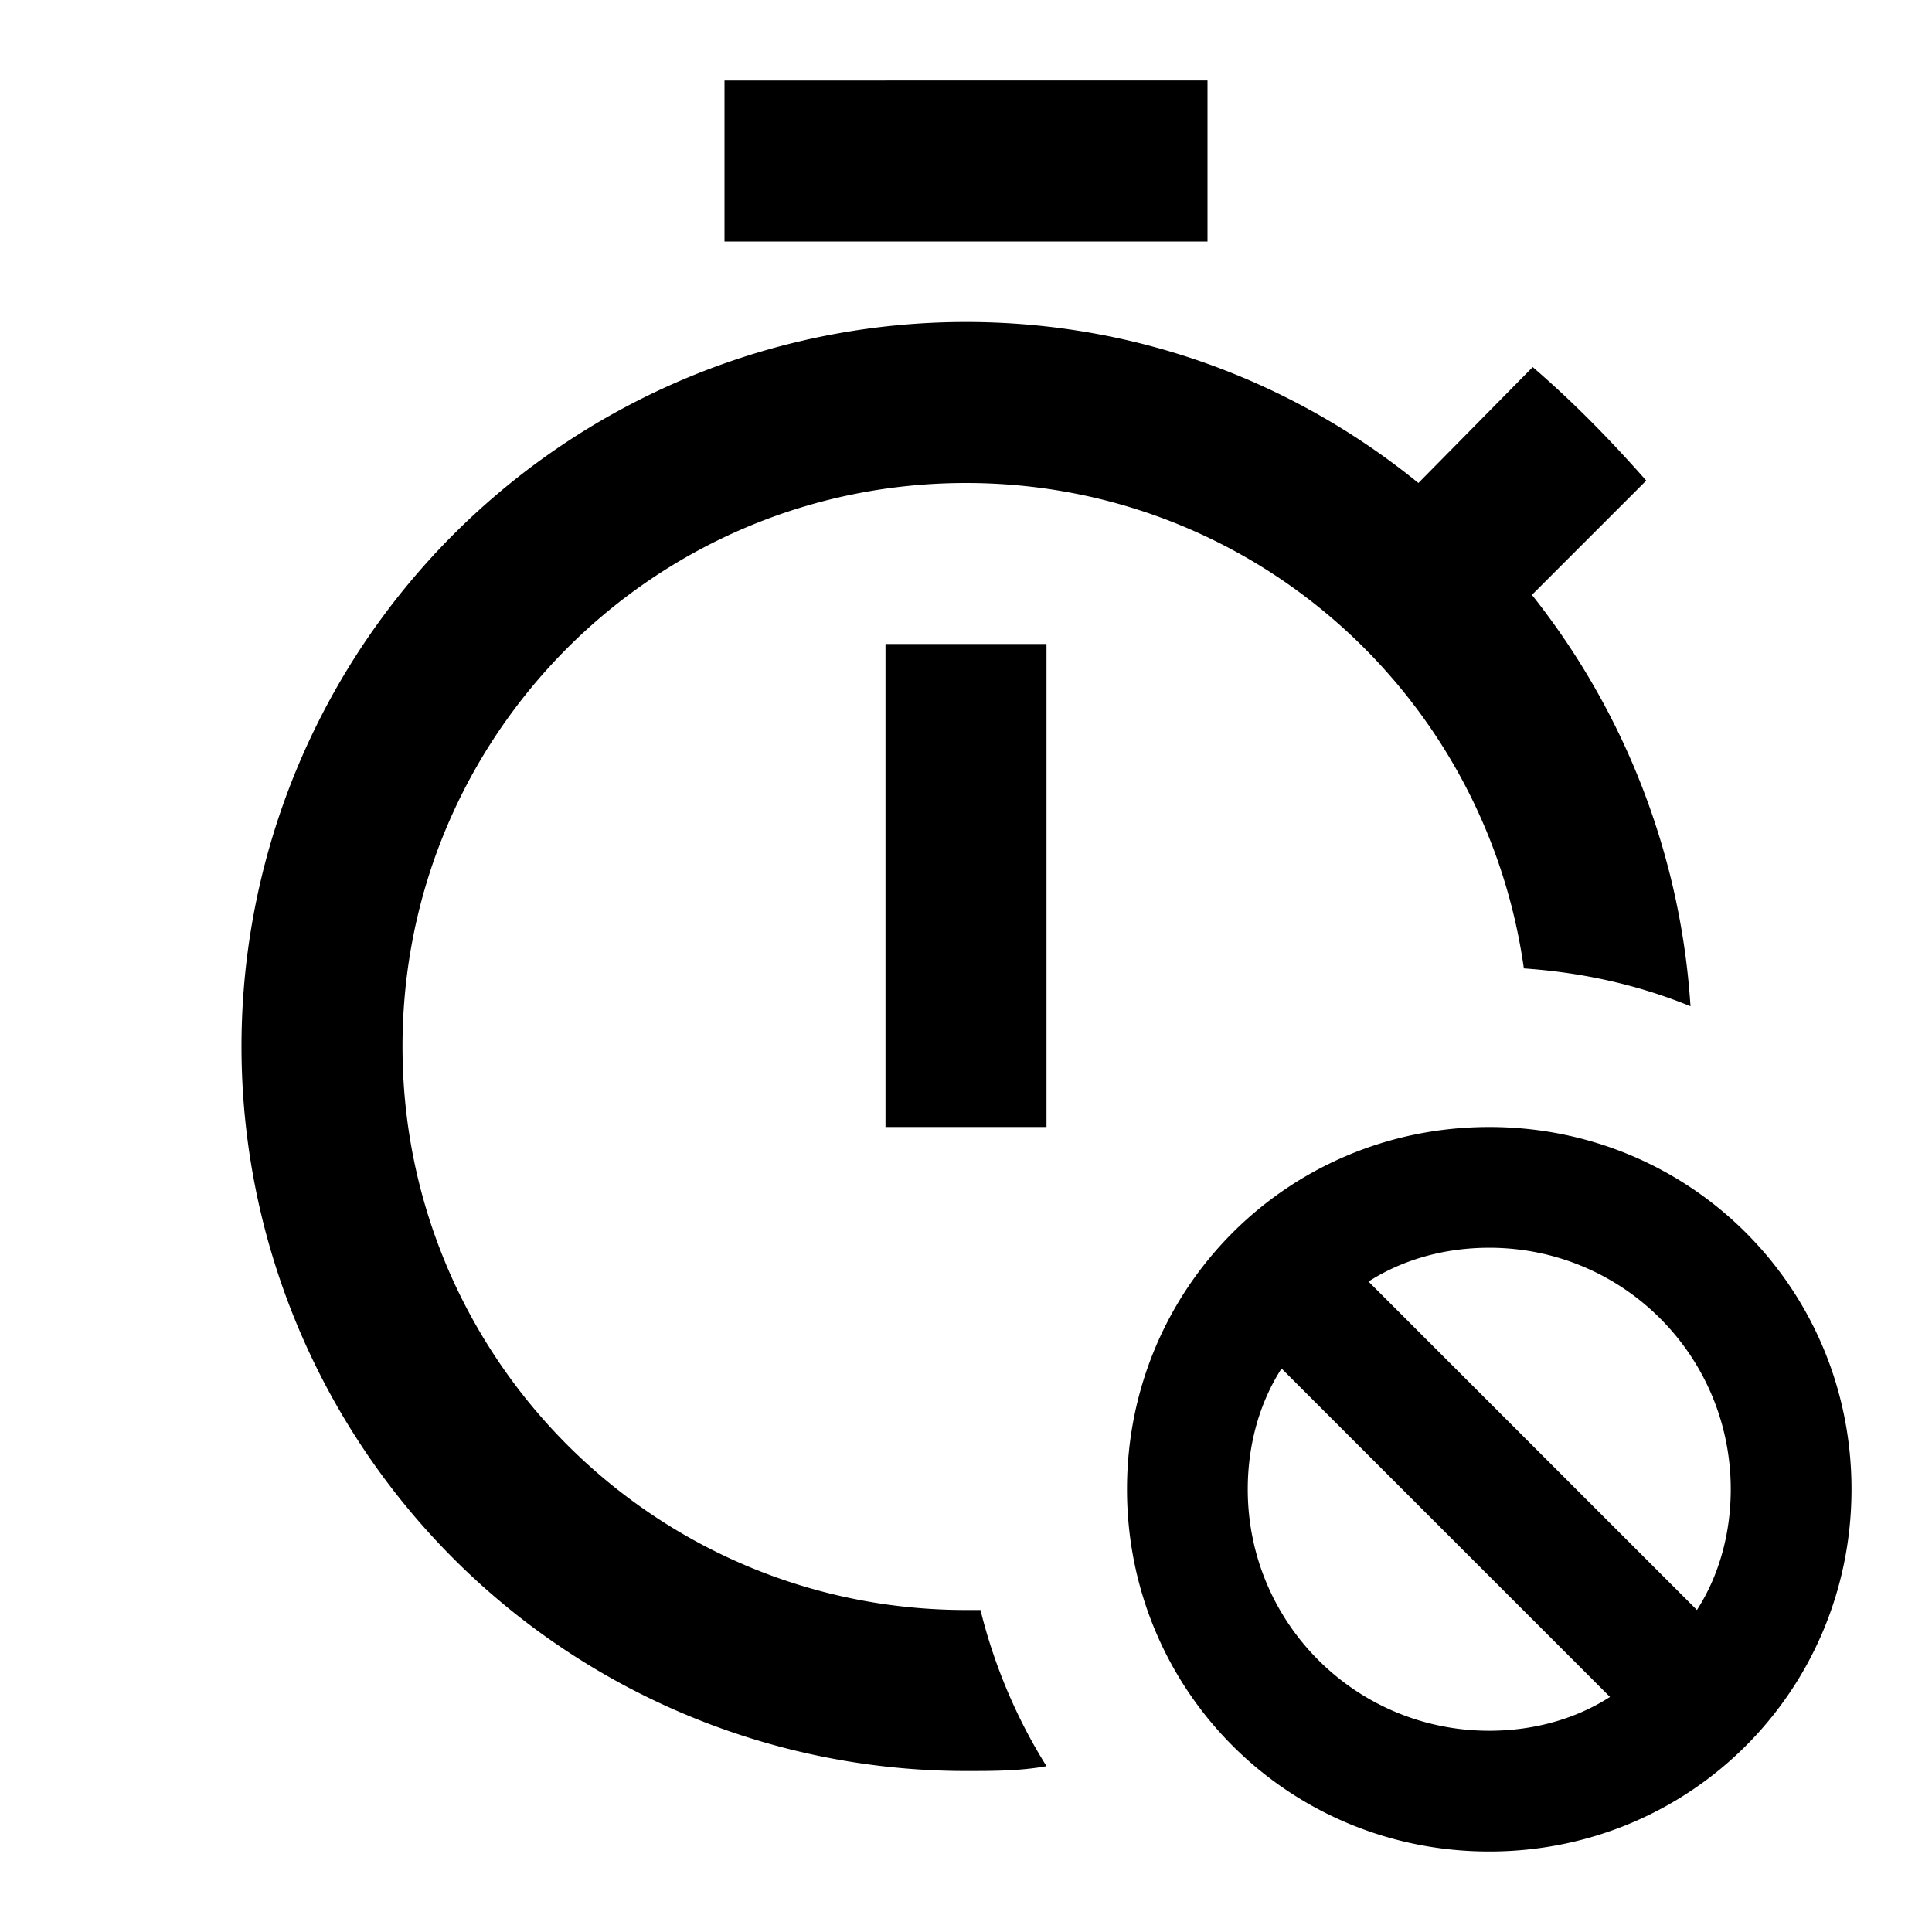 <svg xmlns="http://www.w3.org/2000/svg" viewBox="0 0 24 24"><path d="M11 8h2v6h-2V8m4-7H9v2h6V1m-3 19c-3.87 0-7-3.13-7-7s3.13-7 7-7c3.54 0 6.45 2.62 6.93 6.03.72.05 1.41.2 2.07.47a9.162 9.162 0 0 0-1.97-5.11l1.42-1.42c-.45-.51-.9-.97-1.41-1.41L17.62 6c-1.55-1.26-3.5-2-5.62-2a9 9 0 0 0 0 18c.34 0 .67 0 1-.06-.37-.59-.65-1.25-.82-1.94H12m11-1.5c0 2.5-2 4.5-4.5 4.5S14 21 14 18.5s2-4.5 4.5-4.5 4.5 2 4.5 4.5m-3 2.58L15.92 17c-.27.42-.42.94-.42 1.5 0 1.66 1.34 3 3 3 .56 0 1.08-.15 1.5-.42m1.5-2.58c0-1.66-1.34-3-3-3-.56 0-1.08.15-1.5.42L21.08 20c.27-.42.42-.94.42-1.5Z"/></svg>
